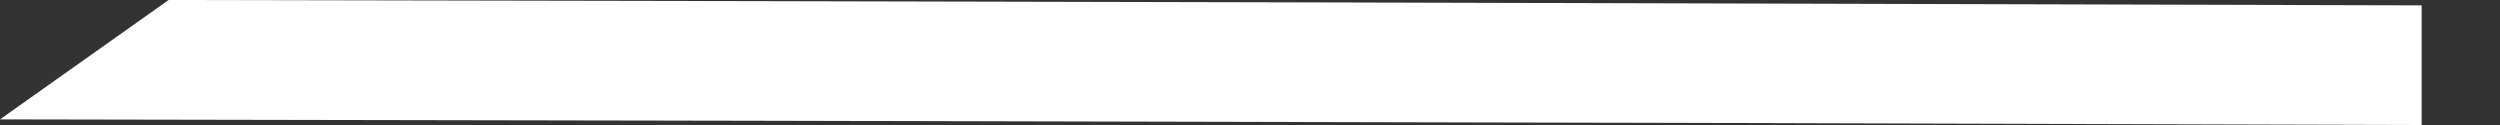 <svg width="20" height="1" viewBox="0 0 20 1" fill="none" xmlns="http://www.w3.org/2000/svg">
<rect x="0" y="0" width="20" height="1" fill="#333333" stroke="none"/>
<path d="M19.373 1C17.493 0.994 15.505 0.989 13.45 0.983C12.976 0.982 12.501 0.981 12.021 0.98C8.131 0.97 4.039 0.961 0 0.955L1.349 -2.71082e-05C7.614 0.011 13.939 0.027 19.373 0.043V1Z" fill="white"/>
</svg>
